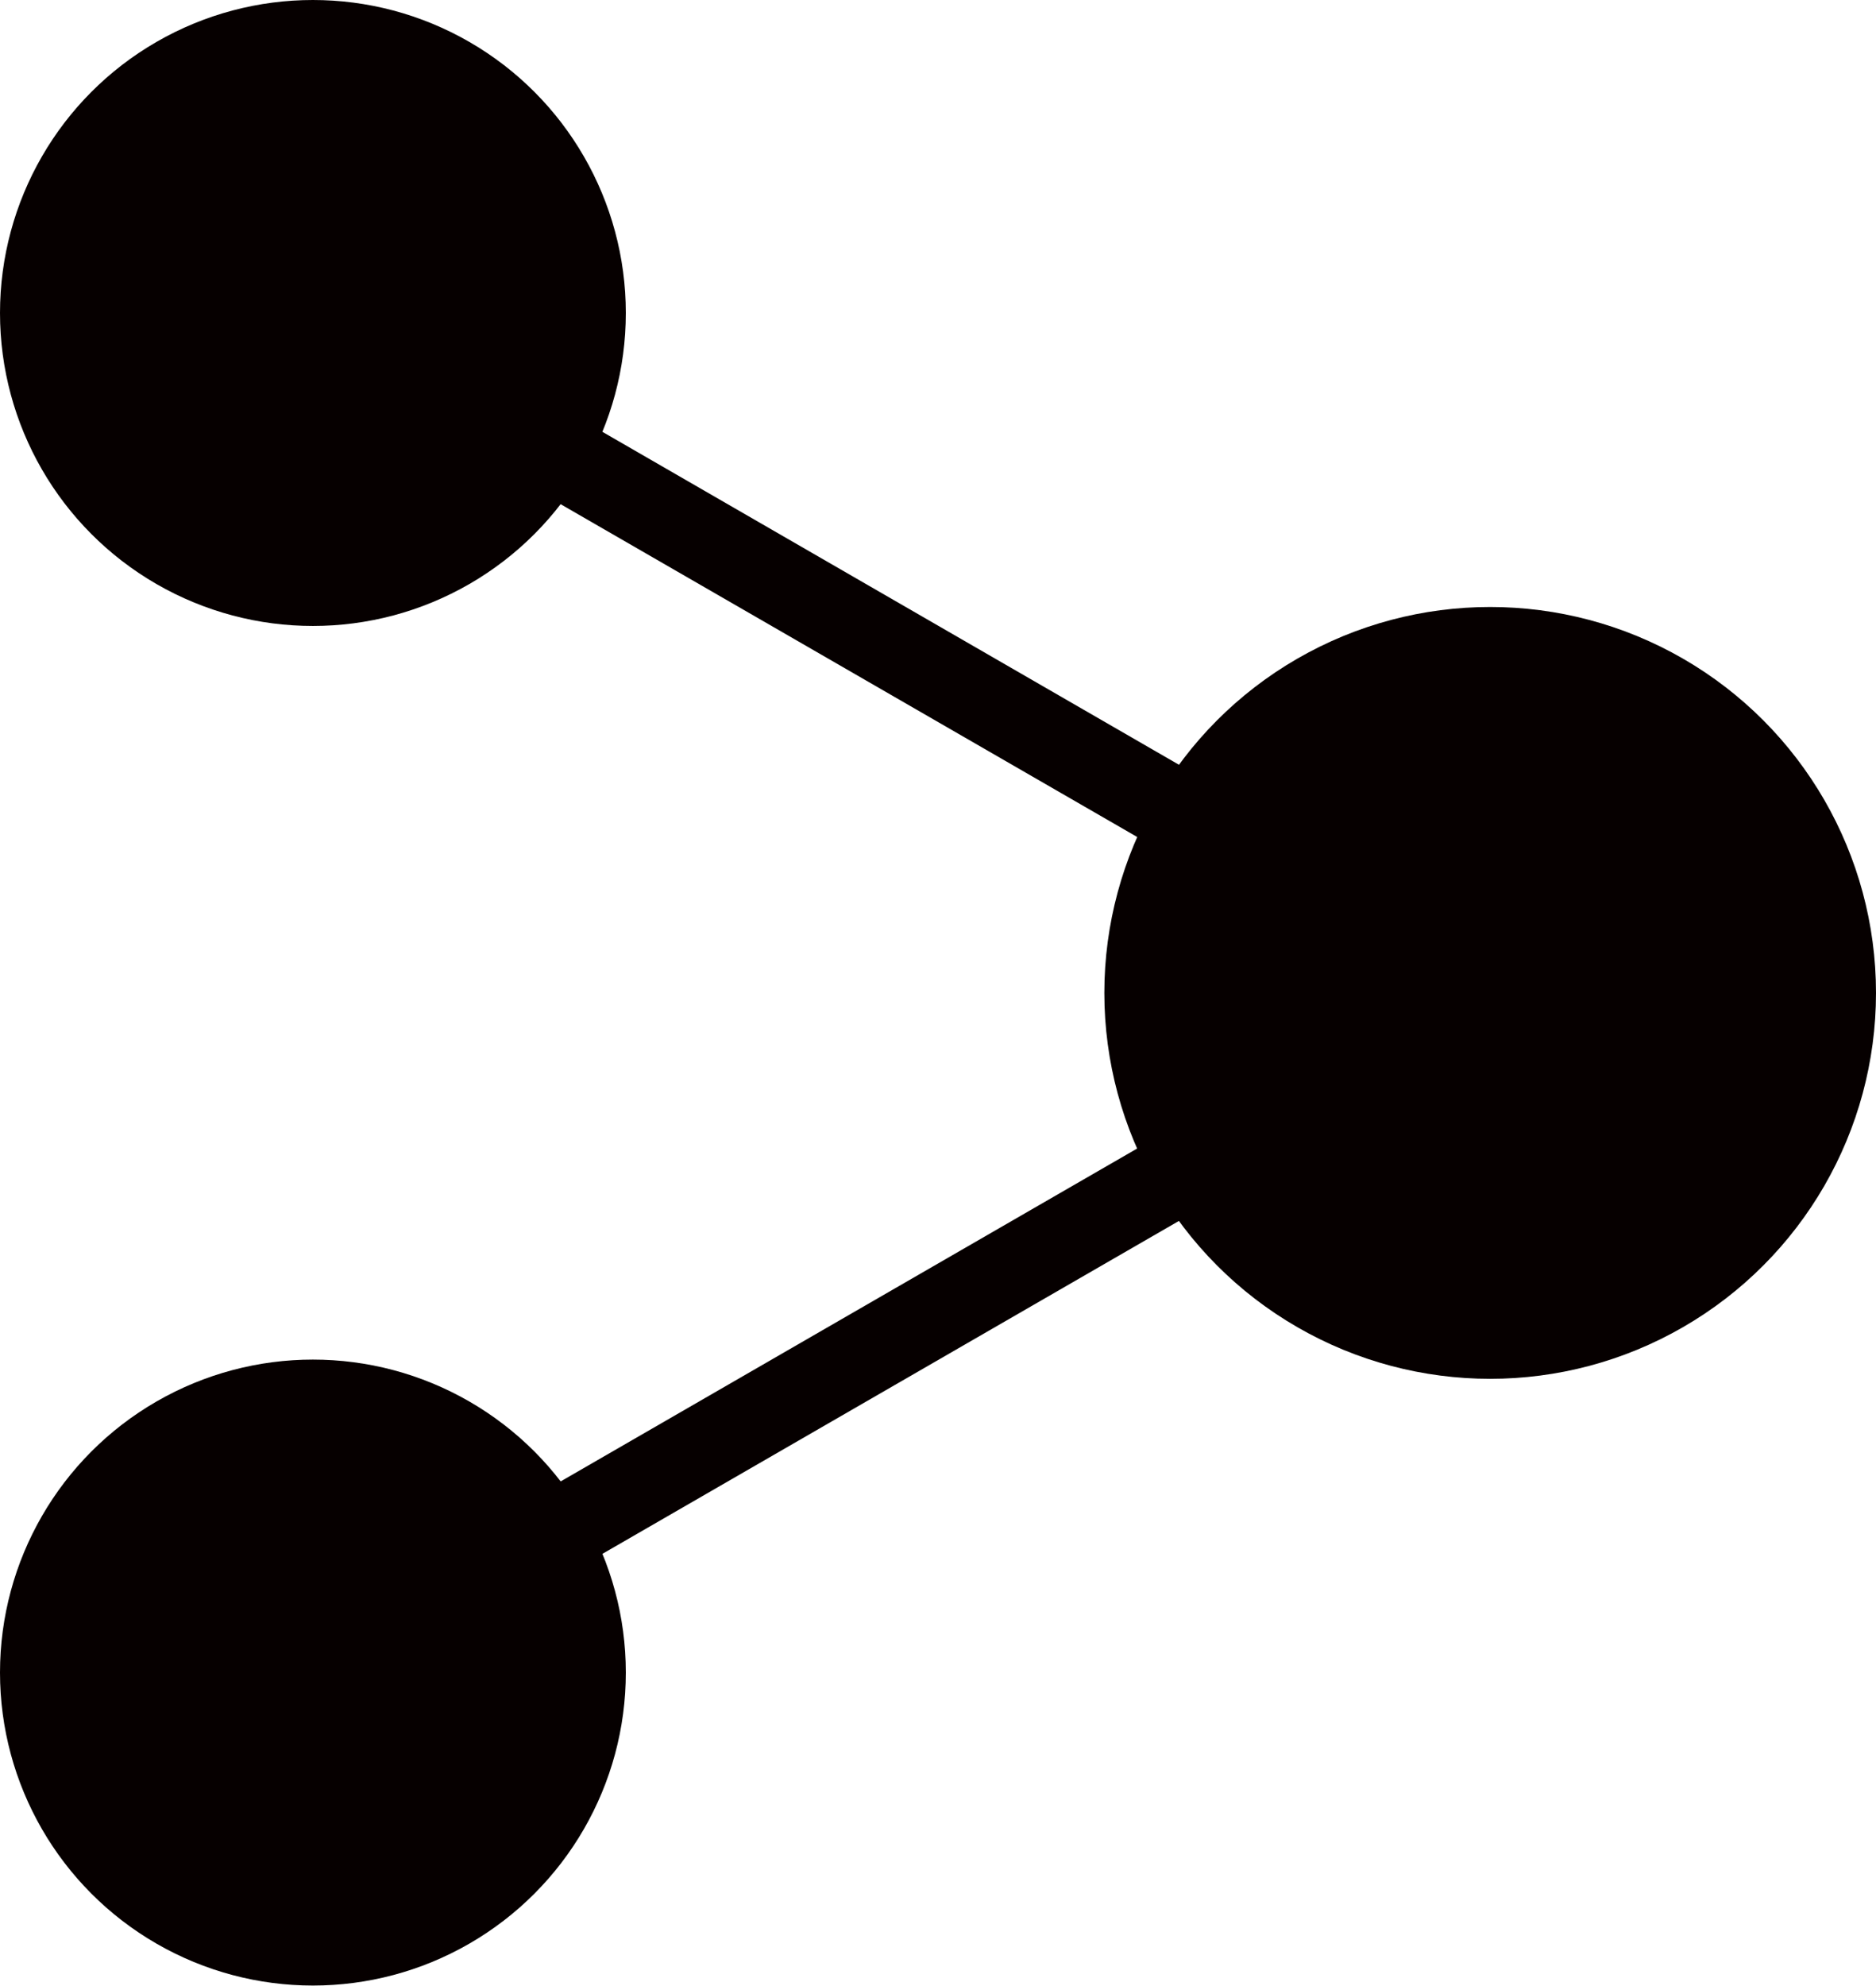 <svg id="share-svgrepo-com_1_" data-name="share-svgrepo-com (1)" xmlns="http://www.w3.org/2000/svg" width="14.047" height="14.865" viewBox="0 0 14.047 14.865">
  <path id="Path_4167" data-name="Path 4167" d="M87.992,51.944a.313.313,0,0,0,.157-.584l-8.815-5.089a.313.313,0,0,0-.313.542L87.836,51.9A.311.311,0,0,0,87.992,51.944Z" transform="translate(-76.834 -44.199)" fill="#060000"/>
  <ellipse id="Ellipse_2160" data-name="Ellipse 2160" cx="2.343" cy="2.343" rx="2.343" ry="2.343" transform="translate(0 0)" fill="#060000"/>
  <path id="Path_4168" data-name="Path 4168" d="M79.178,155.7a.311.311,0,0,0,.156-.042l8.815-5.089a.313.313,0,1,0-.313-.542l-8.815,5.089a.313.313,0,0,0,.157.584Z" transform="translate(-76.834 -142.865)" fill="#060000"/>
  <ellipse id="Ellipse_2161" data-name="Ellipse 2161" cx="2.343" cy="2.343" rx="2.343" ry="2.343" transform="translate(0 10.178)" fill="#060000"/>
  <ellipse id="Ellipse_2162" data-name="Ellipse 2162" cx="2.889" cy="2.889" rx="2.889" ry="2.889" transform="translate(8.269 4.544)" fill="#060000"/>
</svg>
